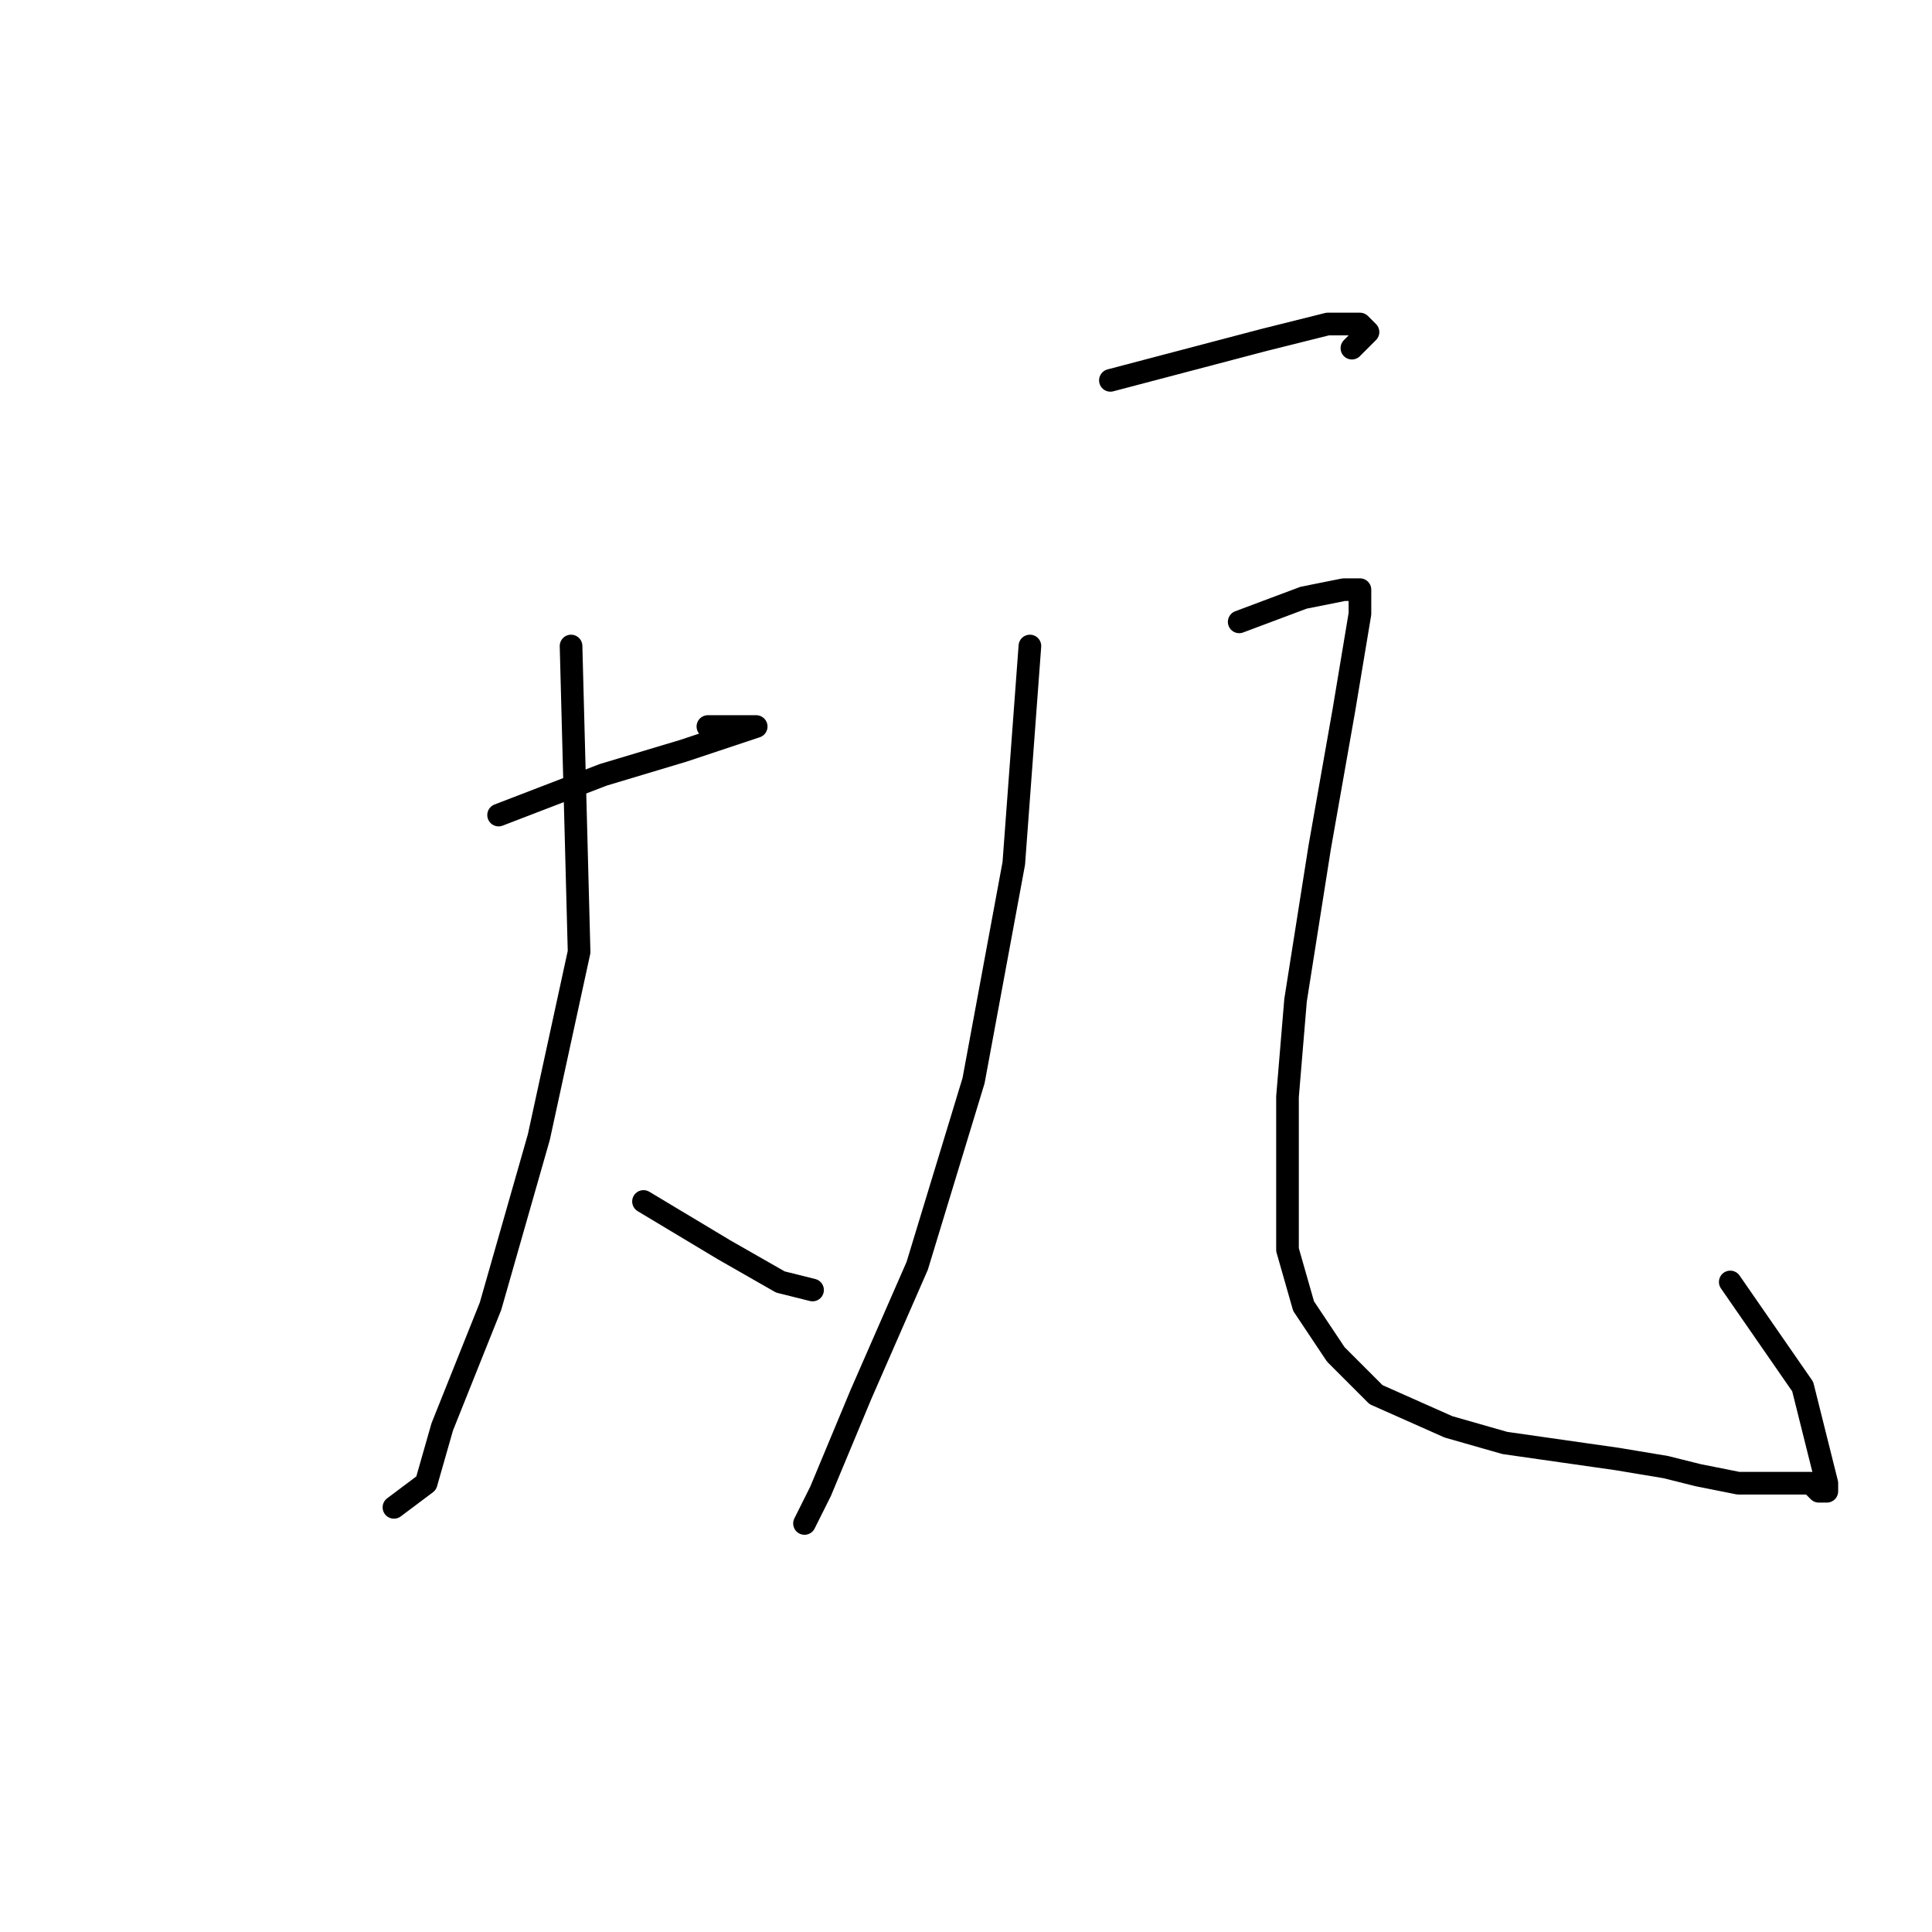 <?xml version="1.0" standalone="no"?>
    <svg width="256" height="256" xmlns="http://www.w3.org/2000/svg" version="1.1">
    <polyline stroke="black" stroke-width="3" stroke-linecap="round" fill="transparent" stroke-linejoin="round" points="66.067 108 79.933 102.667 90.6 99.467 97 97.333 100.2 96.267 93.8 96.267 93.8 96.267 " />
        <polyline stroke="black" stroke-width="3" stroke-linecap="round" fill="transparent" stroke-linejoin="round" points="75.667 85.6 76.733 126.133 71.4 150.667 65 173.067 58.6 189.067 56.467 196.533 52.2 199.733 52.2 199.733 " />
        <polyline stroke="black" stroke-width="3" stroke-linecap="round" fill="transparent" stroke-linejoin="round" points="85.267 159.2 95.933 165.6 103.4 169.867 107.667 170.933 107.667 170.933 " />
        <polyline stroke="black" stroke-width="3" stroke-linecap="round" fill="transparent" stroke-linejoin="round" points="147.133 50.4 167.4 45.067 175.933 42.933 180.2 42.933 181.267 44 179.133 46.133 179.133 46.133 " />
        <polyline stroke="black" stroke-width="3" stroke-linecap="round" fill="transparent" stroke-linejoin="round" points="136.467 85.6 134.333 114.4 129 143.2 121.533 167.733 114.067 184.8 108.733 197.6 106.6 201.867 106.6 201.867 " />
        <polyline stroke="black" stroke-width="3" stroke-linecap="round" fill="transparent" stroke-linejoin="round" points="164.2 82.4 172.733 79.2 178.067 78.133 180.2 78.133 180.2 79.2 180.2 81.333 178.067 94.133 174.867 112.267 171.667 132.533 170.6 145.333 170.6 152.8 170.6 165.6 172.733 173.067 177 179.467 182.333 184.8 191.933 189.067 199.4 191.2 206.867 192.267 214.333 193.333 220.733 194.4 225 195.467 230.333 196.533 232.467 196.533 234.6 196.533 236.733 196.533 237.8 196.533 239.933 196.533 241 197.6 242.067 197.6 242.067 196.533 241 192.267 238.867 183.733 229.267 169.867 229.267 169.867 " />
        </svg>